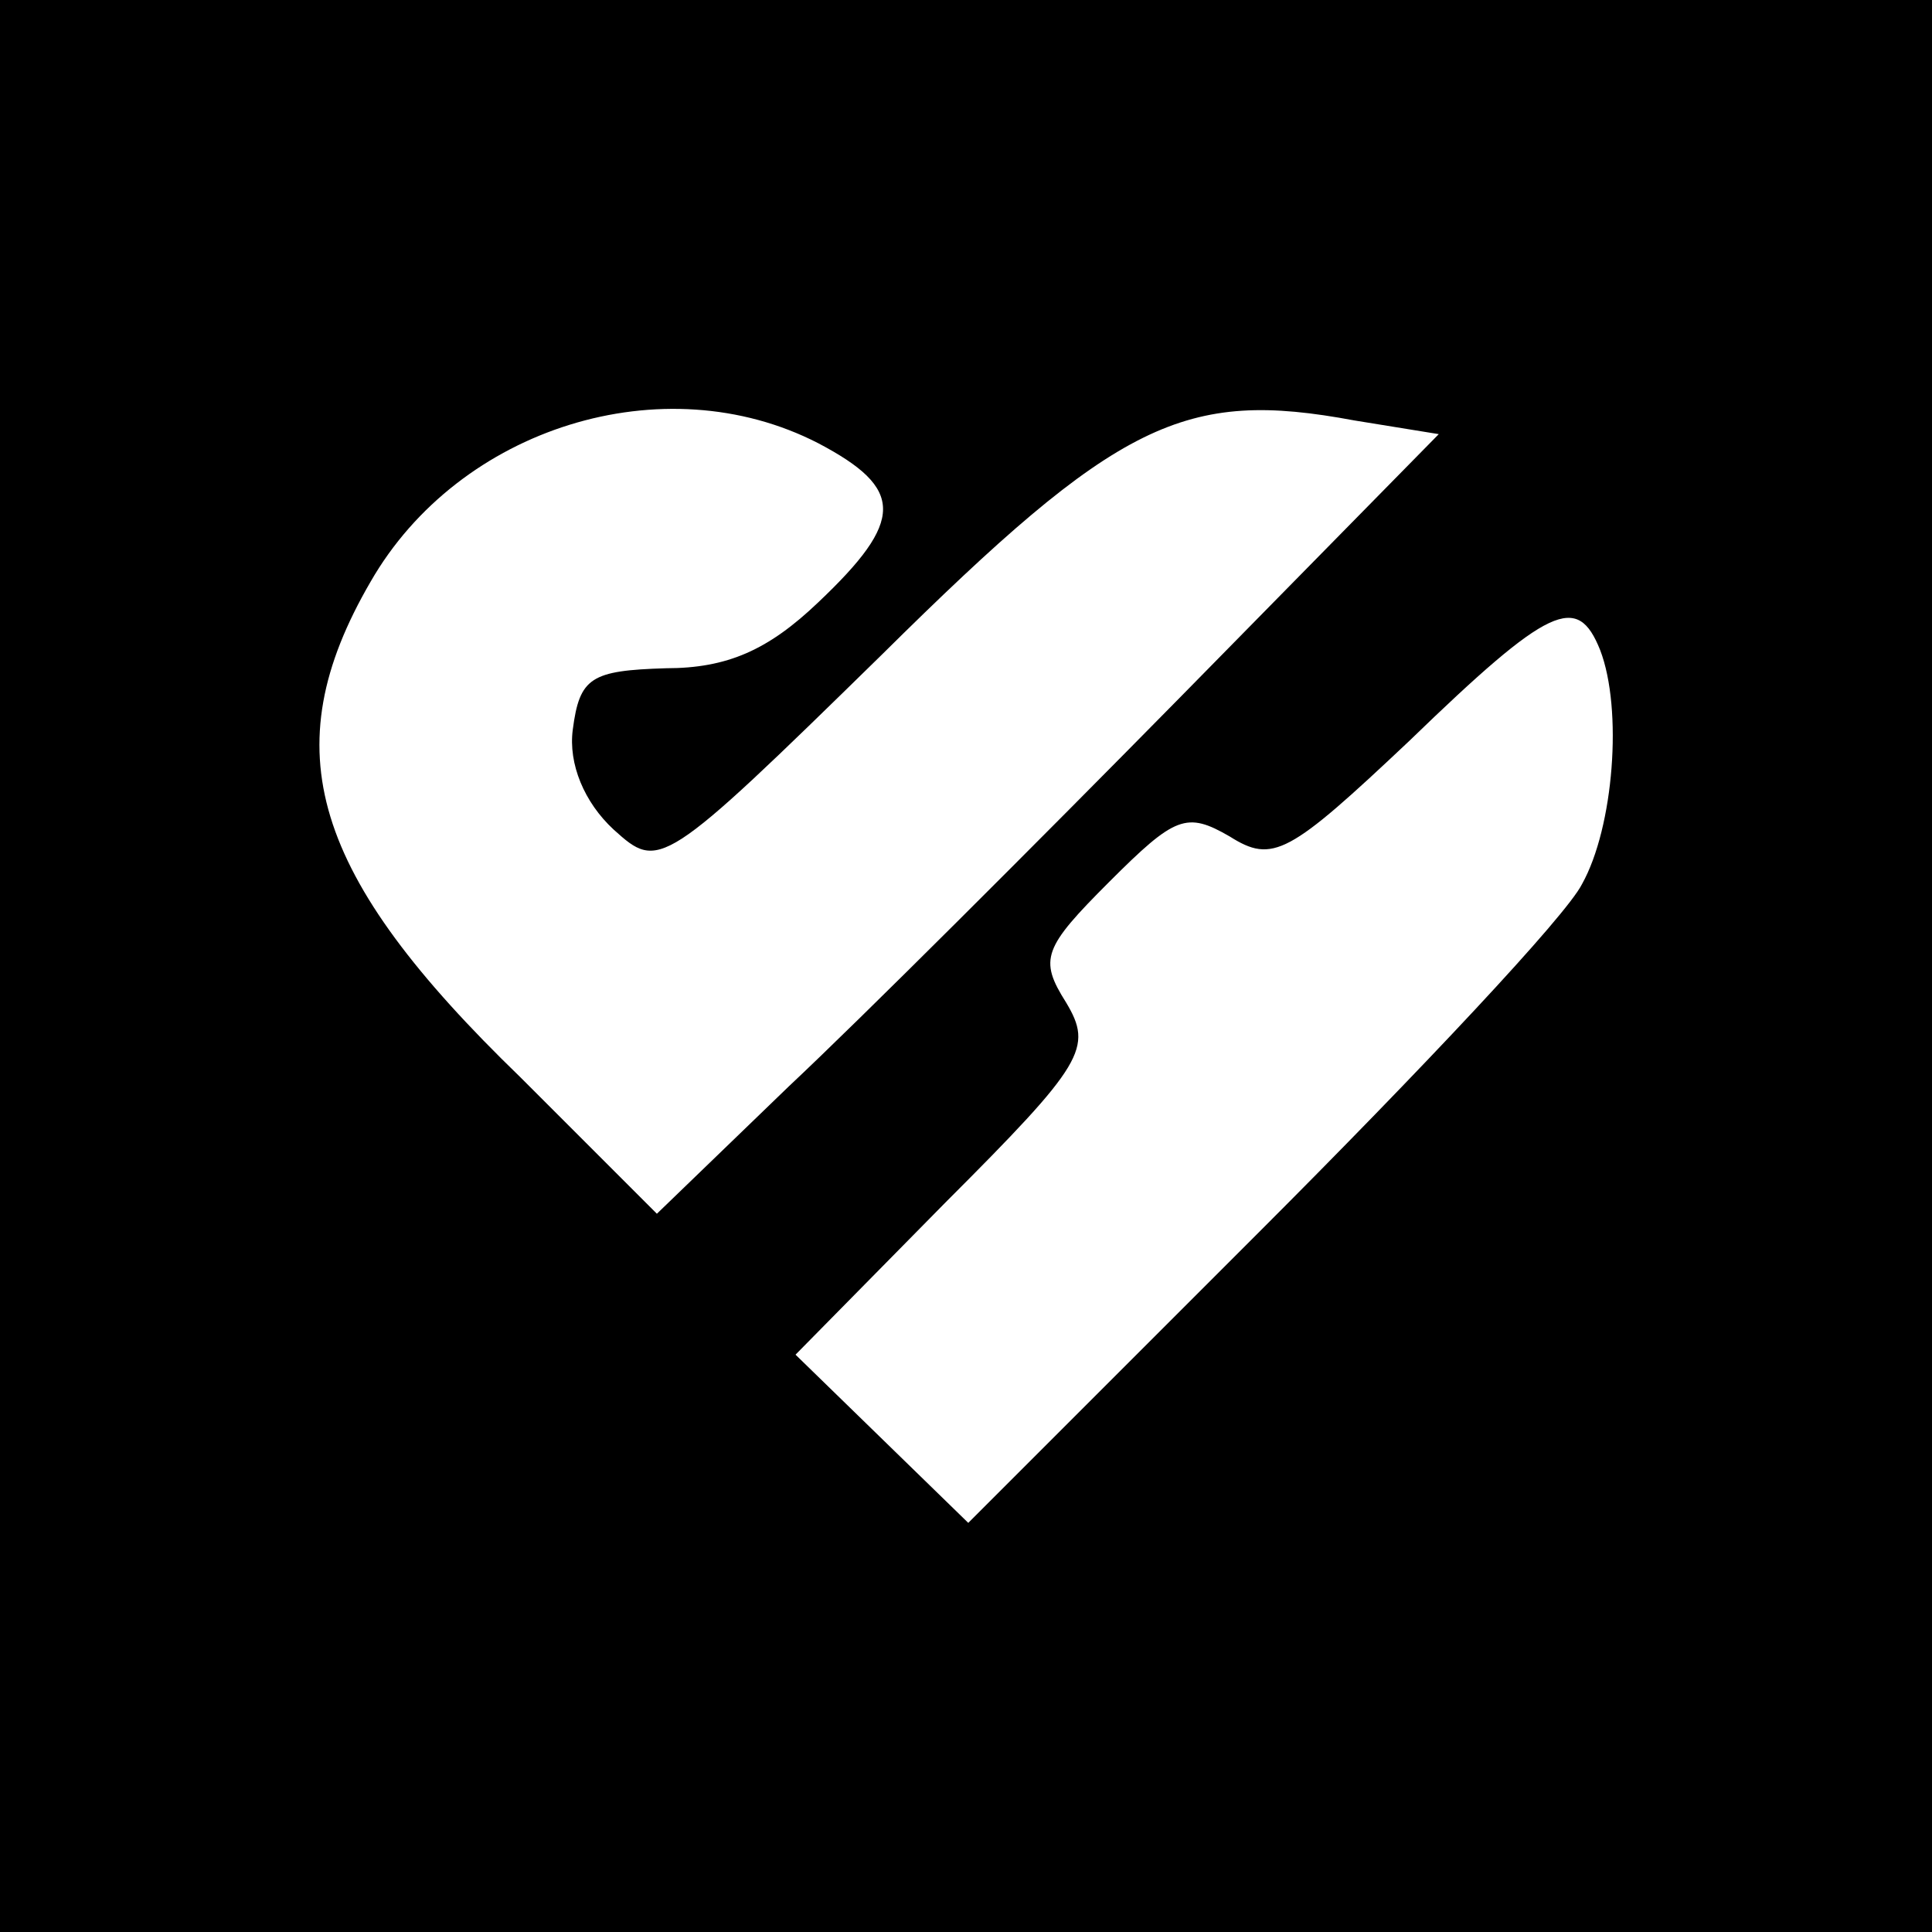 <?xml version="1.0" standalone="no"?>
<!DOCTYPE svg PUBLIC "-//W3C//DTD SVG 20010904//EN"
 "http://www.w3.org/TR/2001/REC-SVG-20010904/DTD/svg10.dtd">
<svg version="1.0" xmlns="http://www.w3.org/2000/svg"
 width="85pt" height="85pt" viewBox="0 0 85 85"
 preserveAspectRatio="xMidYMid meet">
<g transform="translate(0,85) scale(0.1,-0.1)"
fill="#000000" stroke="none">
<path d="M0 425 l0 -425 425 0 425 0 0 425 0 425 -425 0 -425 0 0 -425z m360
230 c38 -20 38 -34 0 -70 -22 -21 -40 -29 -67 -29 -33 -1 -38 -4 -41 -27 -2
-15 5 -32 18 -44 20 -18 21 -18 118 77 104 103 133 117 208 103 l37 -6 -114
-116 c-63 -64 -140 -141 -172 -171 l-58 -56 -60 60 c-92 89 -109 144 -66 218
39 68 129 96 197 61z m344 -91 c10 -26 6 -78 -8 -103 -7 -14 -71 -82 -142
-153 l-128 -128 -38 37 -38 37 66 67 c61 61 65 68 53 88 -12 19 -10 24 19 53
29 29 34 31 53 20 19 -12 26 -8 79 42 62 60 74 65 84 40z"/>
</g>
</svg>
